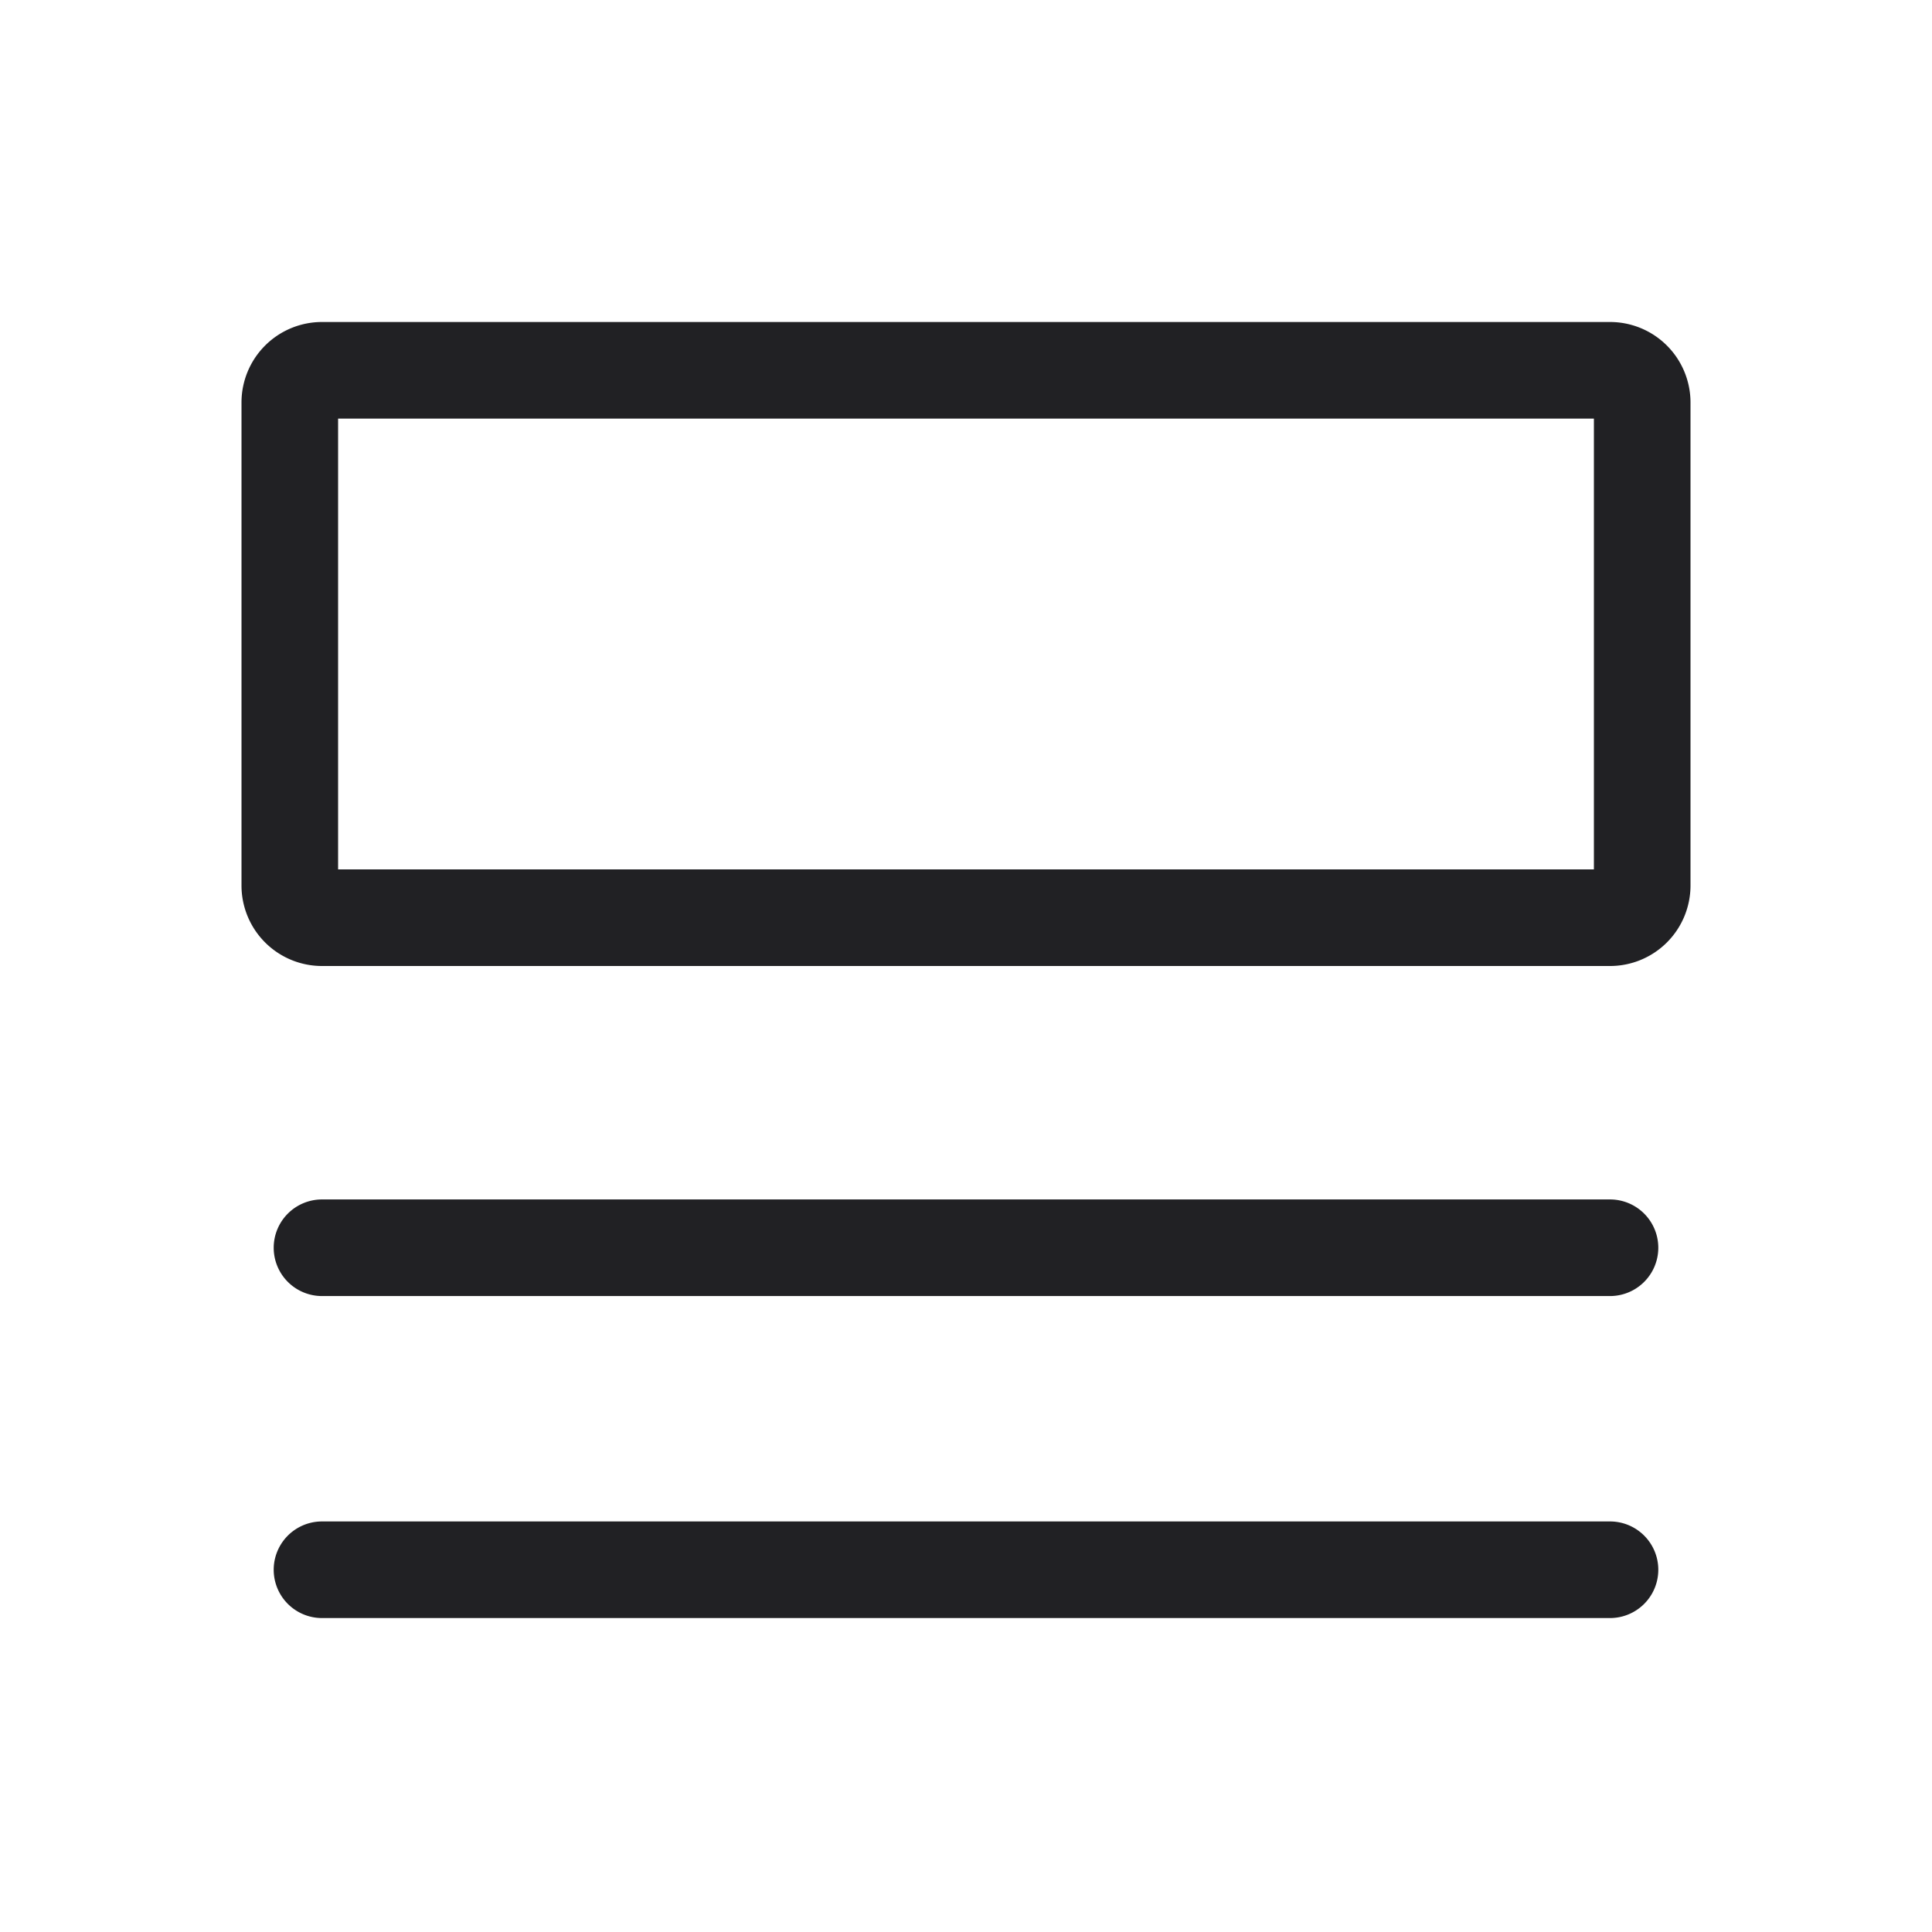 <svg xmlns="http://www.w3.org/2000/svg" width="24" height="24" fill="none"><g fill="#212124"><path fill-rule="evenodd" d="M4 4a1 1 0 0 0-1 1v6a1 1 0 0 0 1 1h16a1 1 0 0 0 1-1V5a1 1 0 0 0-1-1H4Zm.2 1.2v5.6h15.6V5.2H4.2Z" clip-rule="evenodd"/><path d="M3.4 15.5a.6.6 0 0 1 .6-.6h16a.6.6 0 0 1 0 1.2H4a.6.6 0 0 1-.6-.6ZM4 18.9a.6.6 0 0 0 0 1.2h16a.6.6 0 1 0 0-1.2H4Z"/></g></svg>